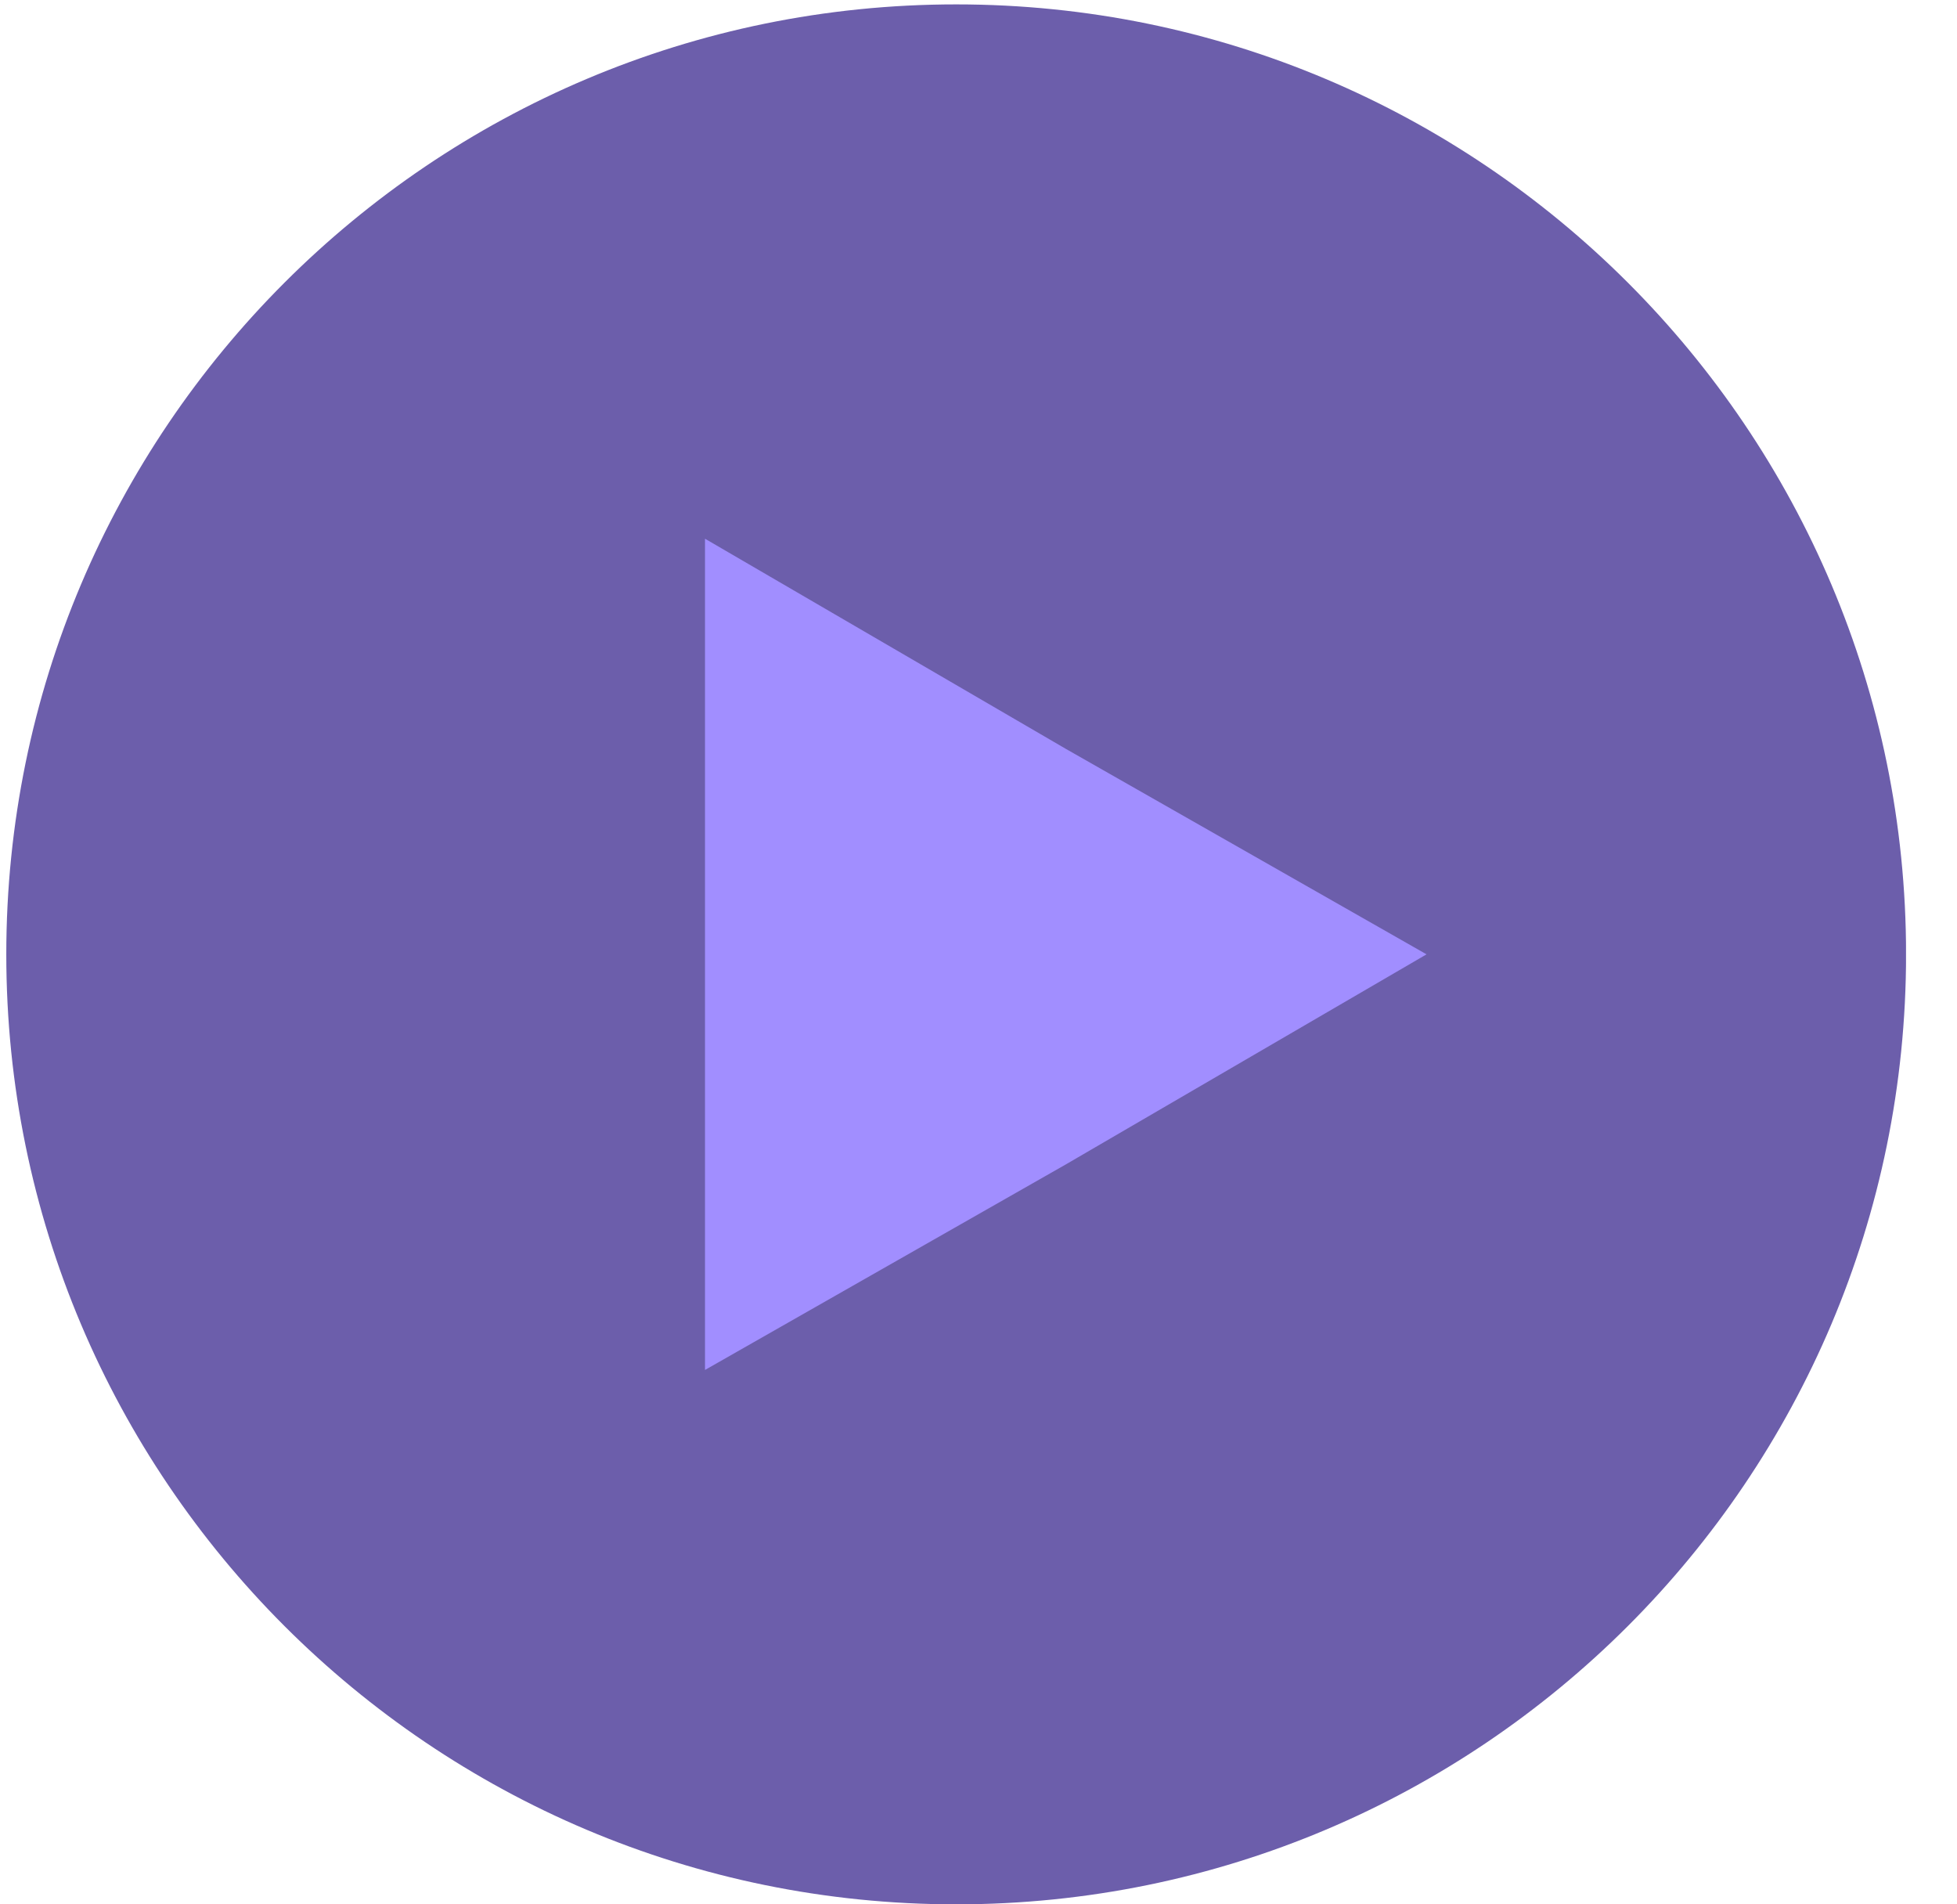 <svg width="37" height="36" viewBox="0 0 37 36" fill="none" xmlns="http://www.w3.org/2000/svg">
<g clip-path="url(#clip0_154:112)">
<path d="M18.078 36C27.996 36 36.037 27.96 36.037 18.041C36.037 8.123 27.996 0.083 18.078 0.083C8.16 0.083 0.119 8.123 0.119 18.041C0.119 27.96 8.16 36 18.078 36Z" fill="#6C5EAB"/>
<path d="M13.329 18.041V10.184L20.15 14.156L26.971 18.041L20.15 22.013L13.329 25.898V18.041Z" fill="#A18EFF"/>
</g>
<defs>
<clipPath id="clip0_154:112">
<rect width="35.917" height="35.917" fill="white" transform="translate(0.119 0.083)"/>
</clipPath>
</defs>
</svg>
